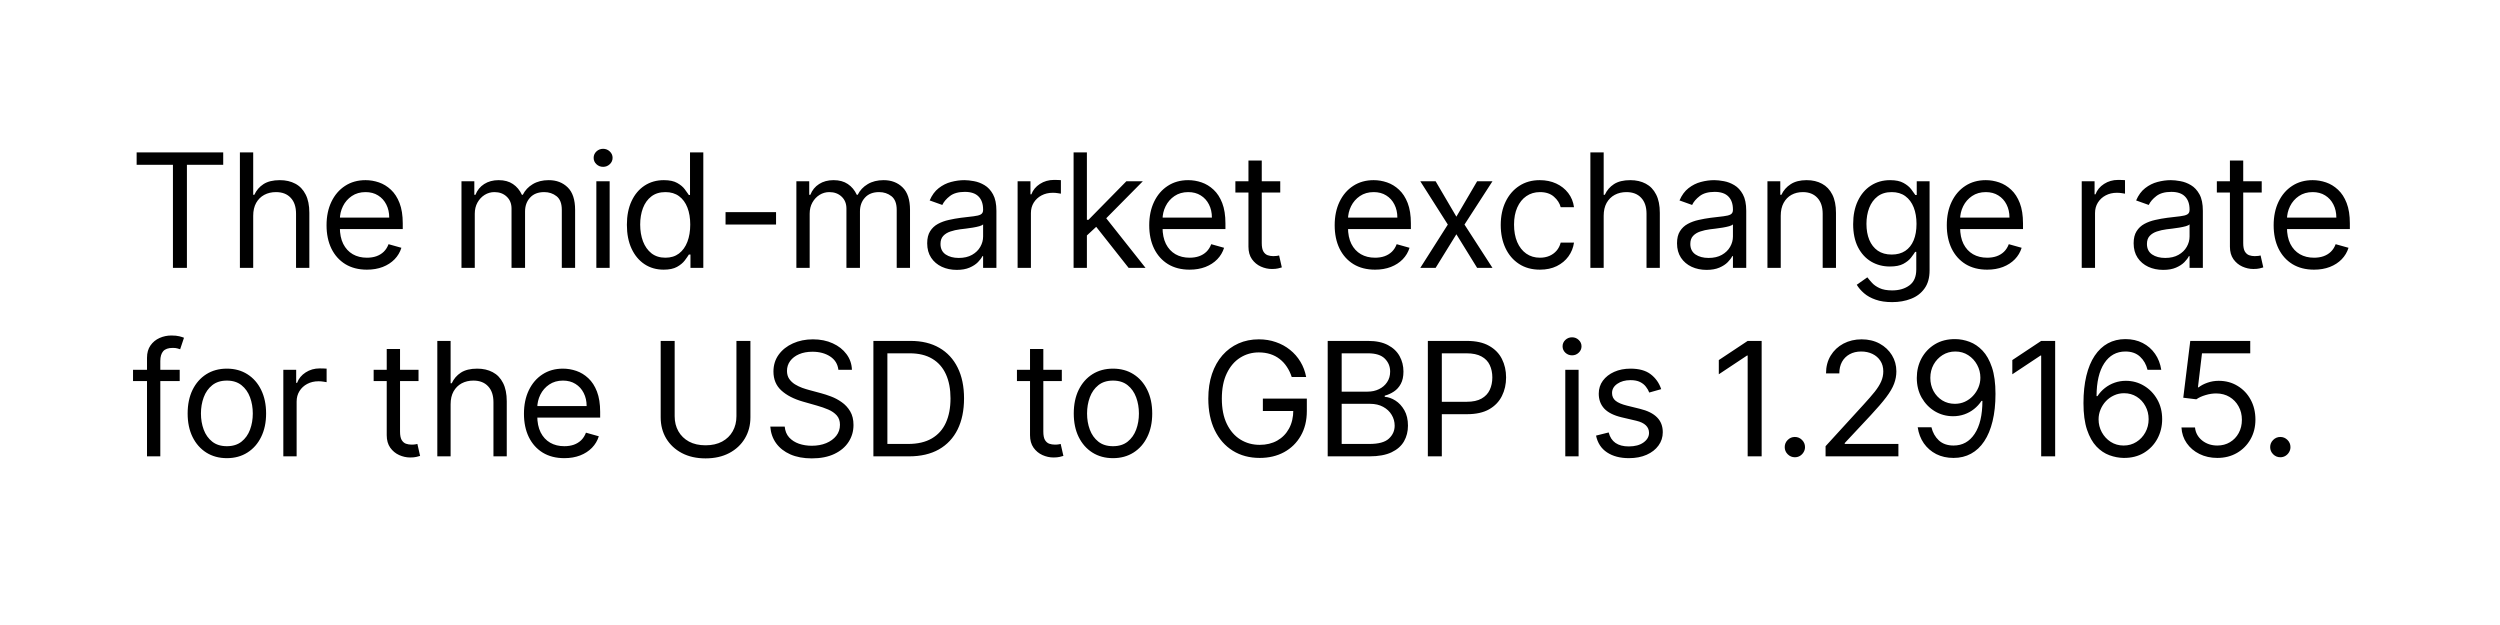 <svg width="252" height="63" viewBox="0 0 252 63" fill="none" xmlns="http://www.w3.org/2000/svg">
<g filter="url(#filter0_d)">
<rect x="1" width="250" height="61" rx="20" fill="white"/>
</g>
<path d="M13.773 16.614V15.364H22.5V16.614H18.841V27H17.432V16.614H13.773ZM25.523 21.75V27H24.182V15.364H25.523V19.636H25.637C25.841 19.186 26.148 18.828 26.557 18.562C26.97 18.294 27.52 18.159 28.205 18.159C28.8 18.159 29.321 18.278 29.768 18.517C30.215 18.752 30.561 19.114 30.807 19.602C31.057 20.087 31.182 20.704 31.182 21.454V27H29.841V21.546C29.841 20.852 29.662 20.316 29.302 19.938C28.946 19.555 28.451 19.364 27.819 19.364C27.379 19.364 26.985 19.456 26.637 19.642C26.292 19.828 26.02 20.099 25.819 20.454C25.622 20.811 25.523 21.242 25.523 21.75ZM36.984 27.182C36.143 27.182 35.418 26.996 34.808 26.625C34.202 26.25 33.734 25.727 33.405 25.057C33.079 24.383 32.916 23.599 32.916 22.704C32.916 21.811 33.079 21.023 33.405 20.341C33.734 19.655 34.192 19.121 34.78 18.739C35.37 18.352 36.06 18.159 36.848 18.159C37.302 18.159 37.751 18.235 38.194 18.386C38.638 18.538 39.041 18.784 39.405 19.125C39.768 19.462 40.058 19.909 40.274 20.466C40.49 21.023 40.598 21.708 40.598 22.523V23.091H33.87V21.932H39.234C39.234 21.439 39.136 21 38.939 20.614C38.745 20.227 38.469 19.922 38.109 19.699C37.753 19.475 37.333 19.364 36.848 19.364C36.314 19.364 35.852 19.496 35.461 19.761C35.075 20.023 34.778 20.364 34.569 20.784C34.361 21.204 34.257 21.655 34.257 22.136V22.909C34.257 23.568 34.37 24.127 34.598 24.585C34.829 25.04 35.149 25.386 35.558 25.625C35.967 25.86 36.442 25.977 36.984 25.977C37.336 25.977 37.655 25.928 37.939 25.829C38.227 25.727 38.475 25.576 38.683 25.375C38.891 25.171 39.052 24.917 39.166 24.614L40.461 24.977C40.325 25.417 40.096 25.803 39.774 26.136C39.452 26.466 39.054 26.724 38.581 26.909C38.107 27.091 37.575 27.182 36.984 27.182ZM46.517 27V18.273H47.812V19.636H47.926C48.107 19.171 48.401 18.809 48.806 18.551C49.212 18.29 49.698 18.159 50.267 18.159C50.842 18.159 51.321 18.29 51.704 18.551C52.09 18.809 52.392 19.171 52.607 19.636H52.698C52.922 19.186 53.257 18.828 53.704 18.562C54.151 18.294 54.687 18.159 55.312 18.159C56.092 18.159 56.73 18.403 57.227 18.892C57.723 19.377 57.971 20.133 57.971 21.159V27H56.63V21.159C56.63 20.515 56.454 20.055 56.102 19.778C55.749 19.502 55.335 19.364 54.857 19.364C54.244 19.364 53.768 19.549 53.431 19.921C53.094 20.288 52.926 20.754 52.926 21.318V27H51.562V21.023C51.562 20.526 51.401 20.127 51.079 19.824C50.757 19.517 50.342 19.364 49.835 19.364C49.486 19.364 49.16 19.456 48.857 19.642C48.558 19.828 48.316 20.085 48.13 20.415C47.948 20.741 47.857 21.117 47.857 21.546V27H46.517ZM60.112 27V18.273H61.453V27H60.112ZM60.794 16.818C60.533 16.818 60.307 16.729 60.118 16.551C59.932 16.373 59.84 16.159 59.84 15.909C59.84 15.659 59.932 15.445 60.118 15.267C60.307 15.089 60.533 15 60.794 15C61.055 15 61.279 15.089 61.465 15.267C61.654 15.445 61.749 15.659 61.749 15.909C61.749 16.159 61.654 16.373 61.465 16.551C61.279 16.729 61.055 16.818 60.794 16.818ZM66.894 27.182C66.167 27.182 65.525 26.998 64.968 26.631C64.411 26.259 63.975 25.737 63.661 25.062C63.347 24.384 63.19 23.583 63.19 22.659C63.19 21.742 63.347 20.947 63.661 20.273C63.975 19.599 64.413 19.078 64.974 18.71C65.534 18.343 66.182 18.159 66.917 18.159C67.485 18.159 67.934 18.254 68.263 18.443C68.597 18.629 68.85 18.841 69.025 19.079C69.203 19.314 69.341 19.508 69.439 19.659H69.553V15.364H70.894V27H69.599V25.659H69.439C69.341 25.818 69.201 26.019 69.019 26.261C68.837 26.5 68.578 26.714 68.241 26.903C67.903 27.089 67.455 27.182 66.894 27.182ZM67.076 25.977C67.614 25.977 68.068 25.837 68.439 25.557C68.811 25.273 69.093 24.881 69.286 24.381C69.479 23.877 69.576 23.296 69.576 22.636C69.576 21.985 69.481 21.415 69.292 20.926C69.102 20.434 68.822 20.051 68.451 19.778C68.08 19.502 67.621 19.364 67.076 19.364C66.508 19.364 66.034 19.509 65.655 19.801C65.28 20.089 64.998 20.481 64.809 20.977C64.623 21.47 64.53 22.023 64.53 22.636C64.53 23.258 64.625 23.822 64.814 24.329C65.008 24.833 65.292 25.235 65.667 25.534C66.046 25.829 66.515 25.977 67.076 25.977ZM78.226 21.386V22.636H73.135V21.386H78.226ZM80.275 27V18.273H81.57V19.636H81.684C81.865 19.171 82.159 18.809 82.564 18.551C82.969 18.29 83.456 18.159 84.025 18.159C84.6 18.159 85.079 18.29 85.462 18.551C85.848 18.809 86.15 19.171 86.365 19.636H86.456C86.68 19.186 87.015 18.828 87.462 18.562C87.909 18.294 88.445 18.159 89.07 18.159C89.85 18.159 90.489 18.403 90.985 18.892C91.481 19.377 91.729 20.133 91.729 21.159V27H90.388V21.159C90.388 20.515 90.212 20.055 89.86 19.778C89.507 19.502 89.093 19.364 88.615 19.364C88.002 19.364 87.526 19.549 87.189 19.921C86.852 20.288 86.684 20.754 86.684 21.318V27H85.32V21.023C85.32 20.526 85.159 20.127 84.837 19.824C84.515 19.517 84.1 19.364 83.593 19.364C83.244 19.364 82.918 19.456 82.615 19.642C82.316 19.828 82.074 20.085 81.888 20.415C81.706 20.741 81.615 21.117 81.615 21.546V27H80.275ZM96.438 27.204C95.885 27.204 95.383 27.1 94.933 26.892C94.482 26.68 94.124 26.375 93.859 25.977C93.594 25.576 93.461 25.091 93.461 24.523C93.461 24.023 93.56 23.617 93.757 23.307C93.954 22.992 94.217 22.746 94.546 22.568C94.876 22.39 95.24 22.258 95.637 22.171C96.039 22.079 96.442 22.008 96.847 21.954C97.378 21.886 97.808 21.835 98.137 21.801C98.471 21.763 98.713 21.701 98.865 21.614C99.02 21.526 99.097 21.375 99.097 21.159V21.114C99.097 20.553 98.944 20.117 98.637 19.807C98.334 19.496 97.874 19.341 97.257 19.341C96.616 19.341 96.115 19.481 95.751 19.761C95.387 20.042 95.132 20.341 94.984 20.659L93.711 20.204C93.938 19.674 94.241 19.261 94.62 18.966C95.003 18.667 95.419 18.458 95.87 18.341C96.325 18.22 96.772 18.159 97.211 18.159C97.491 18.159 97.813 18.193 98.177 18.261C98.544 18.326 98.899 18.46 99.24 18.665C99.584 18.869 99.87 19.178 100.097 19.591C100.325 20.004 100.438 20.557 100.438 21.25V27H99.097V25.818H99.029C98.938 26.008 98.787 26.21 98.575 26.426C98.363 26.642 98.08 26.826 97.728 26.977C97.376 27.129 96.946 27.204 96.438 27.204ZM96.643 26C97.173 26 97.62 25.896 97.984 25.688C98.351 25.479 98.628 25.21 98.813 24.881C99.003 24.551 99.097 24.204 99.097 23.841V22.614C99.041 22.682 98.916 22.744 98.722 22.801C98.533 22.854 98.313 22.901 98.063 22.943C97.817 22.981 97.577 23.015 97.342 23.046C97.111 23.072 96.923 23.095 96.779 23.114C96.431 23.159 96.105 23.233 95.802 23.335C95.503 23.434 95.26 23.583 95.075 23.784C94.893 23.981 94.802 24.25 94.802 24.591C94.802 25.057 94.974 25.409 95.319 25.648C95.668 25.883 96.109 26 96.643 26ZM102.575 27V18.273H103.871V19.591H103.962C104.121 19.159 104.409 18.809 104.825 18.54C105.242 18.271 105.712 18.136 106.234 18.136C106.333 18.136 106.456 18.138 106.604 18.142C106.751 18.146 106.863 18.151 106.939 18.159V19.523C106.894 19.511 106.789 19.494 106.626 19.472C106.467 19.445 106.299 19.432 106.121 19.432C105.697 19.432 105.318 19.521 104.984 19.699C104.655 19.873 104.394 20.116 104.2 20.426C104.011 20.733 103.916 21.083 103.916 21.477V27H102.575ZM109.468 23.818L109.445 22.159H109.718L113.536 18.273H115.195L111.127 22.386H111.013L109.468 23.818ZM108.218 27V15.364H109.559V27H108.218ZM113.763 27L110.354 22.682L111.309 21.75L115.468 27H113.763ZM119.91 27.182C119.069 27.182 118.344 26.996 117.734 26.625C117.128 26.25 116.66 25.727 116.331 25.057C116.005 24.383 115.842 23.599 115.842 22.704C115.842 21.811 116.005 21.023 116.331 20.341C116.66 19.655 117.119 19.121 117.706 18.739C118.297 18.352 118.986 18.159 119.774 18.159C120.228 18.159 120.677 18.235 121.121 18.386C121.564 18.538 121.967 18.784 122.331 19.125C122.694 19.462 122.984 19.909 123.2 20.466C123.416 21.023 123.524 21.708 123.524 22.523V23.091H116.797V21.932H122.16C122.16 21.439 122.062 21 121.865 20.614C121.672 20.227 121.395 19.922 121.035 19.699C120.679 19.475 120.259 19.364 119.774 19.364C119.24 19.364 118.778 19.496 118.388 19.761C118.001 20.023 117.704 20.364 117.496 20.784C117.287 21.204 117.183 21.655 117.183 22.136V22.909C117.183 23.568 117.297 24.127 117.524 24.585C117.755 25.04 118.075 25.386 118.484 25.625C118.893 25.86 119.369 25.977 119.91 25.977C120.263 25.977 120.581 25.928 120.865 25.829C121.153 25.727 121.401 25.576 121.609 25.375C121.817 25.171 121.978 24.917 122.092 24.614L123.388 24.977C123.251 25.417 123.022 25.803 122.7 26.136C122.378 26.466 121.98 26.724 121.507 26.909C121.033 27.091 120.501 27.182 119.91 27.182ZM129.049 18.273V19.409H124.526V18.273H129.049ZM125.844 16.182H127.185V24.5C127.185 24.879 127.24 25.163 127.35 25.352C127.463 25.538 127.607 25.663 127.782 25.727C127.96 25.788 128.147 25.818 128.344 25.818C128.492 25.818 128.613 25.811 128.708 25.796C128.802 25.776 128.878 25.761 128.935 25.75L129.208 26.954C129.117 26.989 128.99 27.023 128.827 27.057C128.664 27.095 128.458 27.114 128.208 27.114C127.829 27.114 127.458 27.032 127.094 26.869C126.734 26.706 126.435 26.458 126.196 26.125C125.962 25.792 125.844 25.371 125.844 24.864V16.182ZM138.604 27.182C137.763 27.182 137.037 26.996 136.428 26.625C135.822 26.25 135.354 25.727 135.024 25.057C134.698 24.383 134.536 23.599 134.536 22.704C134.536 21.811 134.698 21.023 135.024 20.341C135.354 19.655 135.812 19.121 136.399 18.739C136.99 18.352 137.68 18.159 138.467 18.159C138.922 18.159 139.371 18.235 139.814 18.386C140.257 18.538 140.661 18.784 141.024 19.125C141.388 19.462 141.678 19.909 141.894 20.466C142.109 21.023 142.217 21.708 142.217 22.523V23.091H135.49V21.932H140.854C140.854 21.439 140.755 21 140.558 20.614C140.365 20.227 140.089 19.922 139.729 19.699C139.373 19.475 138.952 19.364 138.467 19.364C137.933 19.364 137.471 19.496 137.081 19.761C136.695 20.023 136.397 20.364 136.189 20.784C135.981 21.204 135.876 21.655 135.876 22.136V22.909C135.876 23.568 135.99 24.127 136.217 24.585C136.448 25.04 136.769 25.386 137.178 25.625C137.587 25.86 138.062 25.977 138.604 25.977C138.956 25.977 139.274 25.928 139.558 25.829C139.846 25.727 140.094 25.576 140.303 25.375C140.511 25.171 140.672 24.917 140.786 24.614L142.081 24.977C141.945 25.417 141.716 25.803 141.394 26.136C141.072 26.466 140.674 26.724 140.2 26.909C139.727 27.091 139.195 27.182 138.604 27.182ZM144.712 18.273L146.803 21.841L148.894 18.273H150.44L147.621 22.636L150.44 27H148.894L146.803 23.614L144.712 27H143.167L145.94 22.636L143.167 18.273H144.712ZM155.228 27.182C154.41 27.182 153.706 26.989 153.115 26.602C152.524 26.216 152.069 25.684 151.751 25.006C151.433 24.328 151.274 23.553 151.274 22.682C151.274 21.796 151.437 21.013 151.763 20.335C152.092 19.653 152.55 19.121 153.138 18.739C153.728 18.352 154.418 18.159 155.206 18.159C155.819 18.159 156.372 18.273 156.865 18.5C157.357 18.727 157.761 19.046 158.075 19.454C158.389 19.864 158.585 20.341 158.66 20.886H157.319C157.217 20.489 156.99 20.136 156.638 19.829C156.289 19.519 155.819 19.364 155.228 19.364C154.706 19.364 154.247 19.5 153.853 19.773C153.463 20.042 153.158 20.422 152.939 20.915C152.723 21.403 152.615 21.977 152.615 22.636C152.615 23.311 152.721 23.898 152.933 24.398C153.149 24.898 153.452 25.286 153.842 25.562C154.236 25.839 154.698 25.977 155.228 25.977C155.577 25.977 155.893 25.917 156.177 25.796C156.461 25.674 156.702 25.5 156.899 25.273C157.096 25.046 157.236 24.773 157.319 24.454H158.66C158.585 24.97 158.397 25.434 158.098 25.847C157.802 26.256 157.41 26.581 156.922 26.824C156.437 27.062 155.872 27.182 155.228 27.182ZM161.651 21.75V27H160.31V15.364H161.651V19.636H161.765C161.969 19.186 162.276 18.828 162.685 18.562C163.098 18.294 163.647 18.159 164.333 18.159C164.927 18.159 165.448 18.278 165.895 18.517C166.342 18.752 166.689 19.114 166.935 19.602C167.185 20.087 167.31 20.704 167.31 21.454V27H165.969V21.546C165.969 20.852 165.789 20.316 165.429 19.938C165.073 19.555 164.579 19.364 163.946 19.364C163.507 19.364 163.113 19.456 162.765 19.642C162.42 19.828 162.147 20.099 161.946 20.454C161.749 20.811 161.651 21.242 161.651 21.75ZM172.021 27.204C171.468 27.204 170.966 27.1 170.515 26.892C170.064 26.68 169.706 26.375 169.441 25.977C169.176 25.576 169.044 25.091 169.044 24.523C169.044 24.023 169.142 23.617 169.339 23.307C169.536 22.992 169.799 22.746 170.129 22.568C170.458 22.39 170.822 22.258 171.22 22.171C171.621 22.079 172.025 22.008 172.43 21.954C172.96 21.886 173.39 21.835 173.72 21.801C174.053 21.763 174.295 21.701 174.447 21.614C174.602 21.526 174.68 21.375 174.68 21.159V21.114C174.68 20.553 174.527 20.117 174.22 19.807C173.917 19.496 173.456 19.341 172.839 19.341C172.199 19.341 171.697 19.481 171.333 19.761C170.97 20.042 170.714 20.341 170.566 20.659L169.294 20.204C169.521 19.674 169.824 19.261 170.203 18.966C170.585 18.667 171.002 18.458 171.453 18.341C171.907 18.22 172.354 18.159 172.794 18.159C173.074 18.159 173.396 18.193 173.759 18.261C174.127 18.326 174.481 18.46 174.822 18.665C175.167 18.869 175.453 19.178 175.68 19.591C175.907 20.004 176.021 20.557 176.021 21.25V27H174.68V25.818H174.612C174.521 26.008 174.369 26.21 174.157 26.426C173.945 26.642 173.663 26.826 173.311 26.977C172.958 27.129 172.528 27.204 172.021 27.204ZM172.225 26C172.756 26 173.203 25.896 173.566 25.688C173.934 25.479 174.21 25.21 174.396 24.881C174.585 24.551 174.68 24.204 174.68 23.841V22.614C174.623 22.682 174.498 22.744 174.305 22.801C174.116 22.854 173.896 22.901 173.646 22.943C173.4 22.981 173.159 23.015 172.924 23.046C172.693 23.072 172.506 23.095 172.362 23.114C172.013 23.159 171.687 23.233 171.384 23.335C171.085 23.434 170.843 23.583 170.657 23.784C170.475 23.981 170.384 24.25 170.384 24.591C170.384 25.057 170.557 25.409 170.902 25.648C171.25 25.883 171.691 26 172.225 26ZM179.499 21.75V27H178.158V18.273H179.453V19.636H179.567C179.771 19.193 180.082 18.837 180.499 18.568C180.915 18.296 181.453 18.159 182.112 18.159C182.703 18.159 183.22 18.28 183.663 18.523C184.107 18.761 184.451 19.125 184.698 19.614C184.944 20.099 185.067 20.712 185.067 21.454V27H183.726V21.546C183.726 20.86 183.548 20.326 183.192 19.943C182.836 19.557 182.347 19.364 181.726 19.364C181.298 19.364 180.915 19.456 180.578 19.642C180.245 19.828 179.982 20.099 179.788 20.454C179.595 20.811 179.499 21.242 179.499 21.75ZM190.729 30.454C190.082 30.454 189.525 30.371 189.059 30.204C188.593 30.042 188.205 29.826 187.894 29.557C187.587 29.292 187.343 29.008 187.161 28.704L188.229 27.954C188.351 28.114 188.504 28.296 188.69 28.5C188.875 28.708 189.129 28.888 189.451 29.04C189.777 29.195 190.203 29.273 190.729 29.273C191.434 29.273 192.015 29.102 192.474 28.761C192.932 28.421 193.161 27.886 193.161 27.159V25.386H193.048C192.949 25.546 192.809 25.742 192.627 25.977C192.449 26.208 192.191 26.415 191.854 26.597C191.521 26.775 191.07 26.864 190.502 26.864C189.798 26.864 189.165 26.697 188.604 26.364C188.048 26.03 187.606 25.546 187.28 24.909C186.959 24.273 186.798 23.5 186.798 22.591C186.798 21.697 186.955 20.919 187.269 20.256C187.584 19.589 188.021 19.074 188.582 18.71C189.142 18.343 189.79 18.159 190.525 18.159C191.093 18.159 191.544 18.254 191.877 18.443C192.214 18.629 192.472 18.841 192.65 19.079C192.832 19.314 192.972 19.508 193.07 19.659H193.207V18.273H194.502V27.25C194.502 28 194.332 28.61 193.991 29.079C193.654 29.553 193.199 29.9 192.627 30.119C192.059 30.343 191.426 30.454 190.729 30.454ZM190.684 25.659C191.222 25.659 191.676 25.536 192.048 25.29C192.419 25.044 192.701 24.689 192.894 24.227C193.087 23.765 193.184 23.212 193.184 22.568C193.184 21.939 193.089 21.384 192.9 20.903C192.71 20.422 192.43 20.046 192.059 19.773C191.688 19.5 191.229 19.364 190.684 19.364C190.116 19.364 189.642 19.508 189.263 19.796C188.888 20.083 188.606 20.47 188.417 20.954C188.231 21.439 188.138 21.977 188.138 22.568C188.138 23.174 188.233 23.71 188.423 24.176C188.616 24.638 188.9 25.002 189.275 25.267C189.654 25.528 190.123 25.659 190.684 25.659ZM200.305 27.182C199.464 27.182 198.739 26.996 198.129 26.625C197.523 26.25 197.055 25.727 196.726 25.057C196.4 24.383 196.237 23.599 196.237 22.704C196.237 21.811 196.4 21.023 196.726 20.341C197.055 19.655 197.514 19.121 198.101 18.739C198.692 18.352 199.381 18.159 200.169 18.159C200.623 18.159 201.072 18.235 201.515 18.386C201.959 18.538 202.362 18.784 202.726 19.125C203.089 19.462 203.379 19.909 203.595 20.466C203.811 21.023 203.919 21.708 203.919 22.523V23.091H197.192V21.932H202.555C202.555 21.439 202.457 21 202.26 20.614C202.067 20.227 201.79 19.922 201.43 19.699C201.074 19.475 200.654 19.364 200.169 19.364C199.635 19.364 199.173 19.496 198.782 19.761C198.396 20.023 198.099 20.364 197.89 20.784C197.682 21.204 197.578 21.655 197.578 22.136V22.909C197.578 23.568 197.692 24.127 197.919 24.585C198.15 25.04 198.47 25.386 198.879 25.625C199.288 25.86 199.764 25.977 200.305 25.977C200.657 25.977 200.976 25.928 201.26 25.829C201.548 25.727 201.796 25.576 202.004 25.375C202.212 25.171 202.373 24.917 202.487 24.614L203.782 24.977C203.646 25.417 203.417 25.803 203.095 26.136C202.773 26.466 202.375 26.724 201.902 26.909C201.428 27.091 200.896 27.182 200.305 27.182ZM209.838 27V18.273H211.133V19.591H211.224C211.383 19.159 211.671 18.809 212.088 18.54C212.504 18.271 212.974 18.136 213.497 18.136C213.595 18.136 213.718 18.138 213.866 18.142C214.014 18.146 214.125 18.151 214.201 18.159V19.523C214.156 19.511 214.052 19.494 213.889 19.472C213.73 19.445 213.561 19.432 213.383 19.432C212.959 19.432 212.58 19.521 212.247 19.699C211.917 19.873 211.656 20.116 211.463 20.426C211.273 20.733 211.179 21.083 211.179 21.477V27H209.838ZM218.048 27.204C217.495 27.204 216.993 27.1 216.543 26.892C216.092 26.68 215.734 26.375 215.469 25.977C215.204 25.576 215.071 25.091 215.071 24.523C215.071 24.023 215.17 23.617 215.367 23.307C215.564 22.992 215.827 22.746 216.156 22.568C216.486 22.39 216.85 22.258 217.247 22.171C217.649 22.079 218.052 22.008 218.458 21.954C218.988 21.886 219.418 21.835 219.747 21.801C220.081 21.763 220.323 21.701 220.475 21.614C220.63 21.526 220.708 21.375 220.708 21.159V21.114C220.708 20.553 220.554 20.117 220.247 19.807C219.944 19.496 219.484 19.341 218.867 19.341C218.226 19.341 217.725 19.481 217.361 19.761C216.997 20.042 216.742 20.341 216.594 20.659L215.321 20.204C215.548 19.674 215.851 19.261 216.23 18.966C216.613 18.667 217.029 18.458 217.48 18.341C217.935 18.22 218.382 18.159 218.821 18.159C219.101 18.159 219.423 18.193 219.787 18.261C220.154 18.326 220.509 18.46 220.85 18.665C221.194 18.869 221.48 19.178 221.708 19.591C221.935 20.004 222.048 20.557 222.048 21.25V27H220.708V25.818H220.639C220.548 26.008 220.397 26.21 220.185 26.426C219.973 26.642 219.69 26.826 219.338 26.977C218.986 27.129 218.556 27.204 218.048 27.204ZM218.253 26C218.783 26 219.23 25.896 219.594 25.688C219.961 25.479 220.238 25.21 220.423 24.881C220.613 24.551 220.708 24.204 220.708 23.841V22.614C220.651 22.682 220.526 22.744 220.333 22.801C220.143 22.854 219.923 22.901 219.673 22.943C219.427 22.981 219.187 23.015 218.952 23.046C218.721 23.072 218.533 23.095 218.389 23.114C218.041 23.159 217.715 23.233 217.412 23.335C217.113 23.434 216.87 23.583 216.685 23.784C216.503 23.981 216.412 24.25 216.412 24.591C216.412 25.057 216.584 25.409 216.929 25.648C217.278 25.883 217.719 26 218.253 26ZM227.981 18.273V19.409H223.458V18.273H227.981ZM224.776 16.182H226.117V24.5C226.117 24.879 226.172 25.163 226.282 25.352C226.396 25.538 226.54 25.663 226.714 25.727C226.892 25.788 227.079 25.818 227.276 25.818C227.424 25.818 227.545 25.811 227.64 25.796C227.735 25.776 227.81 25.761 227.867 25.75L228.14 26.954C228.049 26.989 227.922 27.023 227.759 27.057C227.596 27.095 227.39 27.114 227.14 27.114C226.761 27.114 226.39 27.032 226.026 26.869C225.666 26.706 225.367 26.458 225.129 26.125C224.894 25.792 224.776 25.371 224.776 24.864V16.182ZM233.253 27.182C232.412 27.182 231.686 26.996 231.077 26.625C230.47 26.25 230.003 25.727 229.673 25.057C229.347 24.383 229.184 23.599 229.184 22.704C229.184 21.811 229.347 21.023 229.673 20.341C230.003 19.655 230.461 19.121 231.048 18.739C231.639 18.352 232.328 18.159 233.116 18.159C233.571 18.159 234.02 18.235 234.463 18.386C234.906 18.538 235.309 18.784 235.673 19.125C236.037 19.462 236.327 19.909 236.542 20.466C236.758 21.023 236.866 21.708 236.866 22.523V23.091H230.139V21.932H235.503C235.503 21.439 235.404 21 235.207 20.614C235.014 20.227 234.738 19.922 234.378 19.699C234.022 19.475 233.601 19.364 233.116 19.364C232.582 19.364 232.12 19.496 231.73 19.761C231.344 20.023 231.046 20.364 230.838 20.784C230.63 21.204 230.525 21.655 230.525 22.136V22.909C230.525 23.568 230.639 24.127 230.866 24.585C231.097 25.04 231.417 25.386 231.827 25.625C232.236 25.86 232.711 25.977 233.253 25.977C233.605 25.977 233.923 25.928 234.207 25.829C234.495 25.727 234.743 25.576 234.952 25.375C235.16 25.171 235.321 24.917 235.434 24.614L236.73 24.977C236.594 25.417 236.364 25.803 236.042 26.136C235.72 26.466 235.323 26.724 234.849 26.909C234.376 27.091 233.844 27.182 233.253 27.182ZM18.114 37.273V38.409H13.409V37.273H18.114ZM14.818 46V36.068C14.818 35.568 14.936 35.151 15.171 34.818C15.405 34.485 15.71 34.235 16.085 34.068C16.46 33.901 16.856 33.818 17.273 33.818C17.602 33.818 17.871 33.845 18.079 33.898C18.288 33.951 18.443 34 18.546 34.045L18.159 35.205C18.091 35.182 17.996 35.153 17.875 35.119C17.758 35.085 17.602 35.068 17.409 35.068C16.966 35.068 16.646 35.18 16.449 35.403C16.256 35.627 16.159 35.955 16.159 36.386V46H14.818ZM22.869 46.182C22.081 46.182 21.389 45.994 20.795 45.619C20.204 45.244 19.742 44.72 19.408 44.045C19.079 43.371 18.914 42.583 18.914 41.682C18.914 40.773 19.079 39.979 19.408 39.301C19.742 38.623 20.204 38.097 20.795 37.722C21.389 37.347 22.081 37.159 22.869 37.159C23.656 37.159 24.346 37.347 24.937 37.722C25.531 38.097 25.994 38.623 26.323 39.301C26.656 39.979 26.823 40.773 26.823 41.682C26.823 42.583 26.656 43.371 26.323 44.045C25.994 44.72 25.531 45.244 24.937 45.619C24.346 45.994 23.656 46.182 22.869 46.182ZM22.869 44.977C23.467 44.977 23.959 44.824 24.346 44.517C24.732 44.21 25.018 43.807 25.204 43.307C25.389 42.807 25.482 42.265 25.482 41.682C25.482 41.099 25.389 40.555 25.204 40.051C25.018 39.547 24.732 39.14 24.346 38.83C23.959 38.519 23.467 38.364 22.869 38.364C22.27 38.364 21.778 38.519 21.391 38.83C21.005 39.14 20.719 39.547 20.533 40.051C20.348 40.555 20.255 41.099 20.255 41.682C20.255 42.265 20.348 42.807 20.533 43.307C20.719 43.807 21.005 44.21 21.391 44.517C21.778 44.824 22.27 44.977 22.869 44.977ZM28.559 46V37.273H29.855V38.591H29.946C30.105 38.159 30.393 37.809 30.809 37.54C31.226 37.271 31.696 37.136 32.218 37.136C32.317 37.136 32.44 37.138 32.588 37.142C32.736 37.146 32.847 37.151 32.923 37.159V38.523C32.878 38.511 32.773 38.494 32.611 38.472C32.451 38.445 32.283 38.432 32.105 38.432C31.681 38.432 31.302 38.521 30.968 38.699C30.639 38.873 30.378 39.115 30.184 39.426C29.995 39.733 29.9 40.083 29.9 40.477V46H28.559ZM42.187 37.273V38.409H37.664V37.273H42.187ZM38.982 35.182H40.323V43.5C40.323 43.879 40.378 44.163 40.488 44.352C40.602 44.538 40.746 44.663 40.92 44.727C41.098 44.788 41.285 44.818 41.482 44.818C41.63 44.818 41.751 44.811 41.846 44.795C41.941 44.776 42.017 44.761 42.073 44.75L42.346 45.955C42.255 45.989 42.128 46.023 41.965 46.057C41.803 46.095 41.596 46.114 41.346 46.114C40.967 46.114 40.596 46.032 40.232 45.869C39.873 45.706 39.573 45.458 39.335 45.125C39.1 44.792 38.982 44.371 38.982 43.864V35.182ZM45.422 40.75V46H44.081V34.364H45.422V38.636H45.535C45.74 38.186 46.047 37.828 46.456 37.562C46.869 37.294 47.418 37.159 48.104 37.159C48.698 37.159 49.219 37.278 49.666 37.517C50.113 37.752 50.46 38.114 50.706 38.602C50.956 39.087 51.081 39.705 51.081 40.455V46H49.74V40.545C49.74 39.852 49.56 39.316 49.2 38.938C48.844 38.555 48.35 38.364 47.717 38.364C47.278 38.364 46.884 38.456 46.535 38.642C46.191 38.828 45.918 39.099 45.717 39.455C45.52 39.811 45.422 40.242 45.422 40.75ZM56.883 46.182C56.042 46.182 55.316 45.996 54.707 45.625C54.1 45.25 53.633 44.727 53.303 44.057C52.977 43.383 52.815 42.599 52.815 41.705C52.815 40.811 52.977 40.023 53.303 39.341C53.633 38.655 54.091 38.121 54.678 37.739C55.269 37.352 55.959 37.159 56.746 37.159C57.201 37.159 57.65 37.235 58.093 37.386C58.536 37.538 58.94 37.784 59.303 38.125C59.667 38.462 59.957 38.909 60.172 39.466C60.388 40.023 60.496 40.708 60.496 41.523V42.091H53.769V40.932H59.133C59.133 40.439 59.034 40 58.837 39.614C58.644 39.227 58.367 38.922 58.008 38.699C57.652 38.475 57.231 38.364 56.746 38.364C56.212 38.364 55.75 38.496 55.36 38.761C54.974 39.023 54.676 39.364 54.468 39.784C54.26 40.205 54.155 40.655 54.155 41.136V41.909C54.155 42.568 54.269 43.127 54.496 43.585C54.727 44.04 55.047 44.386 55.457 44.625C55.866 44.86 56.341 44.977 56.883 44.977C57.235 44.977 57.553 44.928 57.837 44.83C58.125 44.727 58.373 44.576 58.582 44.375C58.79 44.17 58.951 43.917 59.065 43.614L60.36 43.977C60.224 44.417 59.994 44.803 59.672 45.136C59.35 45.466 58.953 45.724 58.479 45.909C58.006 46.091 57.474 46.182 56.883 46.182ZM74.233 34.364H75.642V42.068C75.642 42.864 75.455 43.574 75.08 44.199C74.709 44.82 74.184 45.311 73.506 45.67C72.828 46.026 72.032 46.205 71.12 46.205C70.207 46.205 69.411 46.026 68.733 45.67C68.055 45.311 67.529 44.82 67.154 44.199C66.782 43.574 66.597 42.864 66.597 42.068V34.364H68.006V41.955C68.006 42.523 68.131 43.028 68.381 43.472C68.631 43.911 68.987 44.258 69.449 44.511C69.915 44.761 70.472 44.886 71.12 44.886C71.767 44.886 72.324 44.761 72.79 44.511C73.256 44.258 73.612 43.911 73.858 43.472C74.108 43.028 74.233 42.523 74.233 41.955V34.364ZM84.509 37.273C84.441 36.697 84.165 36.25 83.68 35.932C83.195 35.614 82.6 35.455 81.896 35.455C81.381 35.455 80.93 35.538 80.543 35.705C80.161 35.871 79.862 36.1 79.646 36.392C79.434 36.684 79.328 37.015 79.328 37.386C79.328 37.697 79.401 37.964 79.549 38.188C79.701 38.407 79.894 38.591 80.129 38.739C80.364 38.883 80.61 39.002 80.867 39.097C81.125 39.188 81.362 39.261 81.578 39.318L82.759 39.636C83.062 39.716 83.4 39.826 83.771 39.966C84.146 40.106 84.504 40.297 84.845 40.54C85.189 40.778 85.473 41.085 85.697 41.46C85.92 41.835 86.032 42.295 86.032 42.841C86.032 43.47 85.867 44.038 85.538 44.545C85.212 45.053 84.735 45.456 84.106 45.756C83.481 46.055 82.722 46.205 81.828 46.205C80.994 46.205 80.273 46.07 79.663 45.801C79.057 45.532 78.579 45.157 78.231 44.676C77.886 44.195 77.691 43.636 77.646 43H79.1C79.138 43.439 79.286 43.803 79.543 44.091C79.805 44.375 80.134 44.587 80.532 44.727C80.934 44.864 81.365 44.932 81.828 44.932C82.365 44.932 82.848 44.845 83.276 44.67C83.704 44.492 84.043 44.246 84.293 43.932C84.543 43.614 84.668 43.242 84.668 42.818C84.668 42.432 84.561 42.117 84.345 41.875C84.129 41.633 83.845 41.436 83.492 41.284C83.14 41.133 82.759 41 82.35 40.886L80.918 40.477C80.009 40.216 79.29 39.843 78.759 39.358C78.229 38.873 77.964 38.239 77.964 37.455C77.964 36.803 78.14 36.235 78.492 35.75C78.848 35.261 79.326 34.883 79.924 34.614C80.526 34.341 81.199 34.205 81.941 34.205C82.691 34.205 83.358 34.339 83.941 34.608C84.525 34.873 84.987 35.237 85.328 35.699C85.672 36.161 85.854 36.686 85.873 37.273H84.509ZM91.629 46H88.038V34.364H91.788C92.917 34.364 93.883 34.597 94.686 35.062C95.489 35.525 96.105 36.189 96.533 37.057C96.961 37.92 97.175 38.955 97.175 40.159C97.175 41.371 96.959 42.415 96.527 43.29C96.095 44.161 95.466 44.831 94.641 45.301C93.815 45.767 92.811 46 91.629 46ZM89.448 44.75H91.538C92.501 44.75 93.298 44.564 93.93 44.193C94.563 43.822 95.035 43.294 95.345 42.608C95.656 41.922 95.811 41.106 95.811 40.159C95.811 39.22 95.658 38.411 95.351 37.733C95.044 37.051 94.586 36.528 93.976 36.165C93.366 35.797 92.607 35.614 91.698 35.614H89.448V44.75ZM107.031 37.273V38.409H102.508V37.273H107.031ZM103.826 35.182H105.167V43.5C105.167 43.879 105.222 44.163 105.332 44.352C105.446 44.538 105.59 44.663 105.764 44.727C105.942 44.788 106.13 44.818 106.326 44.818C106.474 44.818 106.595 44.811 106.69 44.795C106.785 44.776 106.861 44.761 106.917 44.75L107.19 45.955C107.099 45.989 106.972 46.023 106.809 46.057C106.647 46.095 106.44 46.114 106.19 46.114C105.811 46.114 105.44 46.032 105.076 45.869C104.717 45.706 104.417 45.458 104.179 45.125C103.944 44.792 103.826 44.371 103.826 43.864V35.182ZM112.189 46.182C111.401 46.182 110.71 45.994 110.115 45.619C109.524 45.244 109.062 44.72 108.729 44.045C108.399 43.371 108.235 42.583 108.235 41.682C108.235 40.773 108.399 39.979 108.729 39.301C109.062 38.623 109.524 38.097 110.115 37.722C110.71 37.347 111.401 37.159 112.189 37.159C112.977 37.159 113.667 37.347 114.257 37.722C114.852 38.097 115.314 38.623 115.644 39.301C115.977 39.979 116.144 40.773 116.144 41.682C116.144 42.583 115.977 43.371 115.644 44.045C115.314 44.72 114.852 45.244 114.257 45.619C113.667 45.994 112.977 46.182 112.189 46.182ZM112.189 44.977C112.788 44.977 113.28 44.824 113.667 44.517C114.053 44.21 114.339 43.807 114.524 43.307C114.71 42.807 114.803 42.265 114.803 41.682C114.803 41.099 114.71 40.555 114.524 40.051C114.339 39.547 114.053 39.14 113.667 38.83C113.28 38.519 112.788 38.364 112.189 38.364C111.591 38.364 111.098 38.519 110.712 38.83C110.326 39.14 110.04 39.547 109.854 40.051C109.668 40.555 109.576 41.099 109.576 41.682C109.576 42.265 109.668 42.807 109.854 43.307C110.04 43.807 110.326 44.21 110.712 44.517C111.098 44.824 111.591 44.977 112.189 44.977ZM130.206 38C130.081 37.617 129.916 37.275 129.712 36.972C129.511 36.665 129.27 36.403 128.99 36.188C128.714 35.972 128.399 35.807 128.047 35.693C127.695 35.58 127.308 35.523 126.888 35.523C126.198 35.523 125.572 35.701 125.007 36.057C124.443 36.413 123.994 36.938 123.661 37.631C123.327 38.324 123.161 39.174 123.161 40.182C123.161 41.189 123.329 42.04 123.666 42.733C124.003 43.426 124.46 43.951 125.036 44.307C125.611 44.663 126.259 44.841 126.979 44.841C127.645 44.841 128.233 44.699 128.74 44.415C129.251 44.127 129.649 43.722 129.933 43.199C130.221 42.672 130.365 42.053 130.365 41.341L130.797 41.432H127.297V40.182H131.729V41.432C131.729 42.39 131.524 43.224 131.115 43.932C130.71 44.64 130.149 45.189 129.433 45.58C128.721 45.966 127.903 46.159 126.979 46.159C125.948 46.159 125.043 45.917 124.263 45.432C123.486 44.947 122.88 44.258 122.445 43.364C122.013 42.47 121.797 41.409 121.797 40.182C121.797 39.261 121.92 38.434 122.166 37.699C122.416 36.96 122.769 36.331 123.223 35.812C123.678 35.294 124.216 34.896 124.837 34.619C125.458 34.343 126.142 34.205 126.888 34.205C127.501 34.205 128.073 34.297 128.604 34.483C129.138 34.665 129.613 34.924 130.03 35.261C130.45 35.595 130.801 35.994 131.081 36.46C131.361 36.922 131.555 37.436 131.661 38H130.206ZM133.832 46V34.364H137.9C138.71 34.364 139.379 34.504 139.905 34.784C140.432 35.061 140.824 35.434 141.082 35.903C141.339 36.369 141.468 36.886 141.468 37.455C141.468 37.955 141.379 38.367 141.201 38.693C141.027 39.019 140.796 39.276 140.508 39.466C140.224 39.655 139.915 39.795 139.582 39.886V40C139.938 40.023 140.296 40.148 140.655 40.375C141.015 40.602 141.316 40.928 141.559 41.352C141.801 41.776 141.923 42.295 141.923 42.909C141.923 43.492 141.79 44.017 141.525 44.483C141.26 44.949 140.841 45.318 140.269 45.591C139.697 45.864 138.953 46 138.036 46H133.832ZM135.241 44.75H138.036C138.957 44.75 139.61 44.572 139.996 44.216C140.387 43.856 140.582 43.42 140.582 42.909C140.582 42.515 140.481 42.151 140.28 41.818C140.08 41.481 139.794 41.212 139.423 41.011C139.051 40.807 138.612 40.705 138.104 40.705H135.241V44.75ZM135.241 39.477H137.854C138.279 39.477 138.661 39.394 139.002 39.227C139.347 39.061 139.619 38.826 139.82 38.523C140.025 38.22 140.127 37.864 140.127 37.455C140.127 36.943 139.949 36.51 139.593 36.153C139.237 35.794 138.673 35.614 137.9 35.614H135.241V39.477ZM143.927 46V34.364H147.859C148.772 34.364 149.518 34.528 150.098 34.858C150.681 35.184 151.113 35.625 151.393 36.182C151.674 36.739 151.814 37.36 151.814 38.045C151.814 38.731 151.674 39.354 151.393 39.915C151.117 40.475 150.689 40.922 150.109 41.256C149.53 41.585 148.787 41.75 147.882 41.75H145.064V40.5H147.836C148.461 40.5 148.963 40.392 149.342 40.176C149.721 39.96 149.996 39.669 150.166 39.301C150.34 38.93 150.427 38.511 150.427 38.045C150.427 37.58 150.34 37.163 150.166 36.795C149.996 36.428 149.719 36.14 149.336 35.932C148.954 35.72 148.446 35.614 147.814 35.614H145.336V46H143.927ZM157.781 46V37.273H159.122V46H157.781ZM158.463 35.818C158.201 35.818 157.976 35.729 157.786 35.551C157.601 35.373 157.508 35.159 157.508 34.909C157.508 34.659 157.601 34.445 157.786 34.267C157.976 34.089 158.201 34 158.463 34C158.724 34 158.947 34.089 159.133 34.267C159.322 34.445 159.417 34.659 159.417 34.909C159.417 35.159 159.322 35.373 159.133 35.551C158.947 35.729 158.724 35.818 158.463 35.818ZM167.449 39.227L166.244 39.568C166.169 39.367 166.057 39.172 165.909 38.983C165.765 38.79 165.568 38.631 165.318 38.506C165.068 38.381 164.748 38.318 164.358 38.318C163.824 38.318 163.379 38.441 163.023 38.688C162.671 38.93 162.494 39.239 162.494 39.614C162.494 39.947 162.616 40.21 162.858 40.403C163.1 40.597 163.479 40.758 163.994 40.886L165.29 41.205C166.07 41.394 166.652 41.684 167.034 42.074C167.417 42.46 167.608 42.958 167.608 43.568C167.608 44.068 167.464 44.515 167.176 44.909C166.892 45.303 166.494 45.614 165.983 45.841C165.472 46.068 164.877 46.182 164.199 46.182C163.309 46.182 162.572 45.989 161.989 45.602C161.405 45.216 161.036 44.651 160.881 43.909L162.154 43.591C162.275 44.061 162.504 44.413 162.841 44.648C163.182 44.883 163.627 45 164.176 45C164.801 45 165.297 44.867 165.665 44.602C166.036 44.333 166.222 44.011 166.222 43.636C166.222 43.333 166.116 43.08 165.904 42.875C165.691 42.667 165.366 42.511 164.926 42.409L163.472 42.068C162.672 41.879 162.085 41.585 161.71 41.188C161.339 40.786 161.154 40.284 161.154 39.682C161.154 39.189 161.292 38.754 161.568 38.375C161.849 37.996 162.229 37.699 162.71 37.483C163.195 37.267 163.744 37.159 164.358 37.159C165.222 37.159 165.9 37.349 166.392 37.727C166.888 38.106 167.241 38.606 167.449 39.227ZM177.574 34.364V46H176.165V35.841H176.096L173.256 37.727V36.295L176.165 34.364H177.574ZM180.922 46.091C180.642 46.091 180.401 45.99 180.201 45.79C180 45.589 179.9 45.349 179.9 45.068C179.9 44.788 180 44.547 180.201 44.347C180.401 44.146 180.642 44.045 180.922 44.045C181.203 44.045 181.443 44.146 181.644 44.347C181.845 44.547 181.945 44.788 181.945 45.068C181.945 45.254 181.898 45.424 181.803 45.58C181.712 45.735 181.589 45.86 181.434 45.955C181.282 46.045 181.112 46.091 180.922 46.091ZM184.018 46V44.977L187.859 40.773C188.31 40.28 188.681 39.852 188.973 39.489C189.264 39.121 189.48 38.776 189.62 38.455C189.764 38.129 189.836 37.788 189.836 37.432C189.836 37.023 189.738 36.669 189.541 36.369C189.348 36.07 189.082 35.839 188.745 35.676C188.408 35.513 188.029 35.432 187.609 35.432C187.162 35.432 186.772 35.525 186.438 35.71C186.109 35.892 185.853 36.148 185.671 36.477C185.493 36.807 185.404 37.193 185.404 37.636H184.063C184.063 36.955 184.221 36.356 184.535 35.841C184.849 35.326 185.277 34.924 185.819 34.636C186.365 34.349 186.976 34.205 187.654 34.205C188.336 34.205 188.94 34.349 189.467 34.636C189.993 34.924 190.406 35.312 190.706 35.801C191.005 36.29 191.154 36.833 191.154 37.432C191.154 37.86 191.077 38.278 190.921 38.688C190.77 39.093 190.505 39.545 190.126 40.045C189.751 40.542 189.23 41.148 188.563 41.864L185.95 44.659V44.75H191.359V46H184.018ZM197.1 34.182C197.577 34.186 198.054 34.276 198.531 34.455C199.009 34.633 199.444 34.928 199.838 35.341C200.232 35.754 200.548 36.316 200.787 37.028C201.026 37.737 201.145 38.629 201.145 39.705C201.145 40.739 201.047 41.657 200.85 42.46C200.656 43.26 200.376 43.934 200.009 44.483C199.645 45.032 199.202 45.449 198.679 45.733C198.16 46.017 197.573 46.159 196.918 46.159C196.266 46.159 195.685 46.03 195.173 45.773C194.666 45.511 194.249 45.15 193.923 44.688C193.601 44.222 193.395 43.682 193.304 43.068H194.69C194.815 43.602 195.064 44.044 195.435 44.392C195.81 44.737 196.304 44.909 196.918 44.909C197.815 44.909 198.524 44.517 199.043 43.733C199.565 42.949 199.827 41.841 199.827 40.409H199.736C199.524 40.727 199.272 41.002 198.98 41.233C198.689 41.464 198.365 41.642 198.009 41.767C197.653 41.892 197.274 41.955 196.872 41.955C196.206 41.955 195.594 41.79 195.037 41.46C194.484 41.127 194.041 40.67 193.708 40.091C193.378 39.508 193.213 38.841 193.213 38.091C193.213 37.371 193.372 36.714 193.69 36.119C194.012 35.525 194.463 35.051 195.043 34.699C195.626 34.347 196.312 34.174 197.1 34.182ZM197.1 35.432C196.622 35.432 196.192 35.551 195.81 35.79C195.431 36.028 195.13 36.349 194.906 36.75C194.687 37.151 194.577 37.599 194.577 38.091C194.577 38.576 194.683 39.017 194.895 39.415C195.111 39.809 195.404 40.123 195.776 40.358C196.151 40.589 196.577 40.705 197.054 40.705C197.414 40.705 197.749 40.635 198.06 40.494C198.37 40.35 198.641 40.155 198.872 39.909C199.107 39.659 199.291 39.377 199.423 39.062C199.556 38.744 199.622 38.413 199.622 38.068C199.622 37.606 199.512 37.174 199.293 36.773C199.077 36.371 198.778 36.047 198.395 35.801C198.016 35.555 197.584 35.432 197.1 35.432ZM207.16 34.364V46H205.751V35.841H205.683L202.842 37.727V36.295L205.751 34.364H207.16ZM214.059 46.159C213.582 46.151 213.105 46.061 212.628 45.886C212.15 45.712 211.715 45.419 211.321 45.006C210.927 44.589 210.611 44.026 210.372 43.318C210.133 42.606 210.014 41.712 210.014 40.636C210.014 39.602 210.111 38.686 210.304 37.886C210.497 37.083 210.777 36.407 211.145 35.858C211.512 35.309 211.955 34.892 212.474 34.608C212.997 34.324 213.586 34.182 214.241 34.182C214.893 34.182 215.472 34.312 215.98 34.574C216.491 34.835 216.908 35.199 217.23 35.665C217.552 36.127 217.76 36.663 217.855 37.273H216.469C216.34 36.739 216.09 36.299 215.719 35.955C215.347 35.606 214.855 35.432 214.241 35.432C213.34 35.432 212.63 35.826 212.111 36.614C211.595 37.398 211.336 38.504 211.332 39.932H211.423C211.635 39.61 211.887 39.335 212.179 39.108C212.474 38.877 212.8 38.699 213.156 38.574C213.512 38.449 213.889 38.386 214.287 38.386C214.953 38.386 215.563 38.553 216.116 38.886C216.669 39.216 217.113 39.672 217.446 40.256C217.779 40.835 217.946 41.5 217.946 42.25C217.946 42.97 217.785 43.629 217.463 44.227C217.141 44.822 216.688 45.295 216.105 45.648C215.525 45.996 214.844 46.167 214.059 46.159ZM214.059 44.909C214.537 44.909 214.965 44.79 215.344 44.551C215.726 44.312 216.027 43.992 216.247 43.591C216.47 43.189 216.582 42.742 216.582 42.25C216.582 41.769 216.474 41.331 216.258 40.938C216.046 40.54 215.753 40.224 215.378 39.989C215.006 39.754 214.582 39.636 214.105 39.636C213.745 39.636 213.41 39.708 213.099 39.852C212.789 39.992 212.516 40.186 212.281 40.432C212.05 40.678 211.868 40.96 211.736 41.278C211.603 41.593 211.537 41.924 211.537 42.273C211.537 42.735 211.645 43.167 211.861 43.568C212.08 43.97 212.38 44.294 212.758 44.54C213.141 44.786 213.575 44.909 214.059 44.909ZM223.506 46.159C222.839 46.159 222.239 46.026 221.705 45.761C221.171 45.496 220.743 45.133 220.421 44.67C220.099 44.208 219.923 43.682 219.892 43.091H221.256C221.309 43.617 221.548 44.053 221.972 44.398C222.4 44.739 222.911 44.909 223.506 44.909C223.983 44.909 224.408 44.797 224.779 44.574C225.154 44.35 225.447 44.044 225.66 43.653C225.875 43.26 225.983 42.814 225.983 42.318C225.983 41.811 225.872 41.358 225.648 40.96C225.428 40.559 225.125 40.242 224.739 40.011C224.353 39.78 223.911 39.663 223.415 39.659C223.059 39.655 222.694 39.71 222.319 39.824C221.944 39.934 221.635 40.076 221.392 40.25L220.074 40.091L220.779 34.364H226.824V35.614H221.961L221.552 39.045H221.62C221.858 38.856 222.158 38.699 222.517 38.574C222.877 38.449 223.252 38.386 223.642 38.386C224.355 38.386 224.989 38.557 225.546 38.898C226.106 39.235 226.546 39.697 226.864 40.284C227.186 40.871 227.347 41.542 227.347 42.295C227.347 43.038 227.18 43.701 226.847 44.284C226.517 44.864 226.063 45.322 225.483 45.659C224.904 45.992 224.245 46.159 223.506 46.159ZM229.856 46.091C229.576 46.091 229.335 45.99 229.135 45.79C228.934 45.589 228.833 45.349 228.833 45.068C228.833 44.788 228.934 44.547 229.135 44.347C229.335 44.146 229.576 44.045 229.856 44.045C230.136 44.045 230.377 44.146 230.578 44.347C230.778 44.547 230.879 44.788 230.879 45.068C230.879 45.254 230.831 45.424 230.737 45.58C230.646 45.735 230.523 45.86 230.367 45.955C230.216 46.045 230.045 46.091 229.856 46.091Z" fill="black"/>
<defs>
<filter id="filter0_d" x="0" y="0" width="252" height="63" filterUnits="userSpaceOnUse" color-interpolation-filters="sRGB">
<feFlood flood-opacity="0" result="BackgroundImageFix"/>
<feColorMatrix in="SourceAlpha" type="matrix" values="0 0 0 0 0 0 0 0 0 0 0 0 0 0 0 0 0 0 127 0"/>
<feOffset dy="1"/>
<feGaussianBlur stdDeviation="0.5"/>
<feColorMatrix type="matrix" values="0 0 0 0 0.149 0 0 0 0 0.208 0 0 0 0 0.251 0 0 0 0.3 0"/>
<feBlend mode="multiply" in2="BackgroundImageFix" result="effect1_dropShadow"/>
<feBlend mode="normal" in="SourceGraphic" in2="effect1_dropShadow" result="shape"/>
</filter>
</defs>
</svg>
